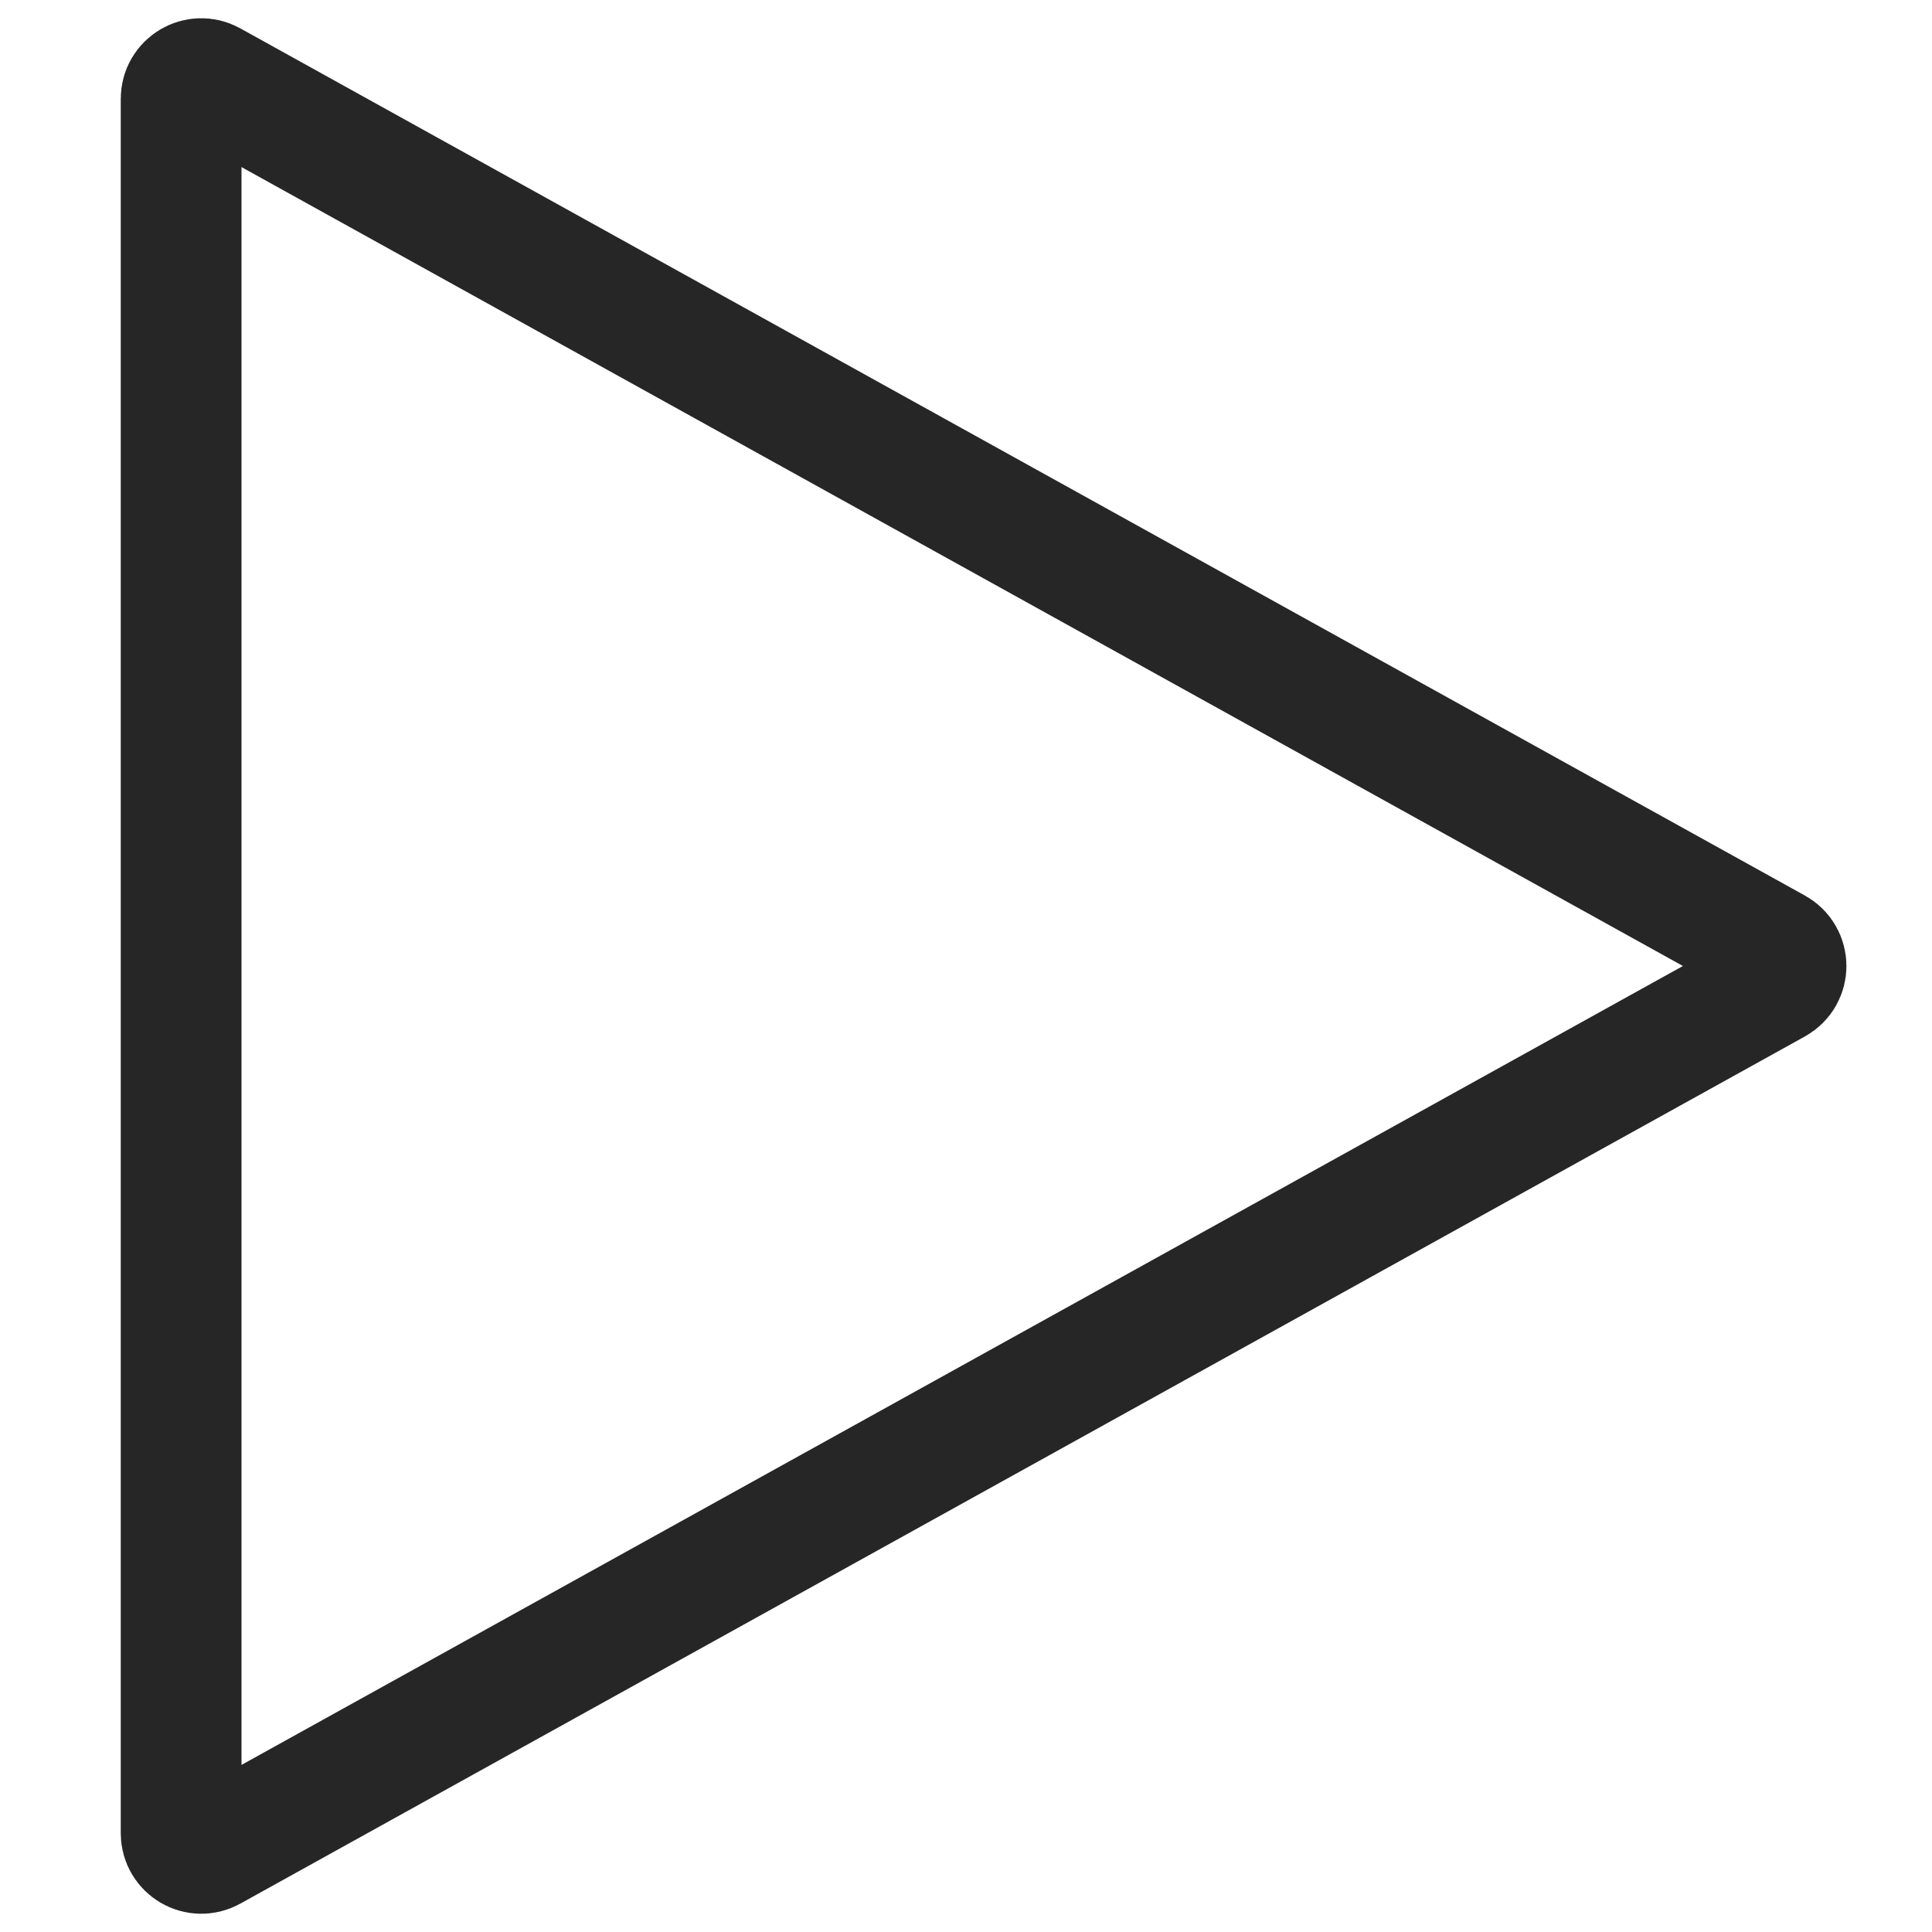 <svg width="24" height="24" viewBox="0 0 24 24" fill="none" xmlns="http://www.w3.org/2000/svg">
<g clip-path="url(#clip0_22_1508)">
<path d="M22.058 12.219L2.621 22.992C2.455 23.084 2.25 22.964 2.25 22.773L2.25 1.227C2.25 1.036 2.455 0.916 2.621 1.008L22.058 11.781C22.23 11.877 22.23 12.123 22.058 12.219Z" stroke="black" stroke-opacity="0.851" stroke-width="1.5"/>
</g>
<defs>
<clipPath id="clip0_22_1508">
<rect width="24" height="24" fill="white"/>
</clipPath>
</defs>
</svg>

